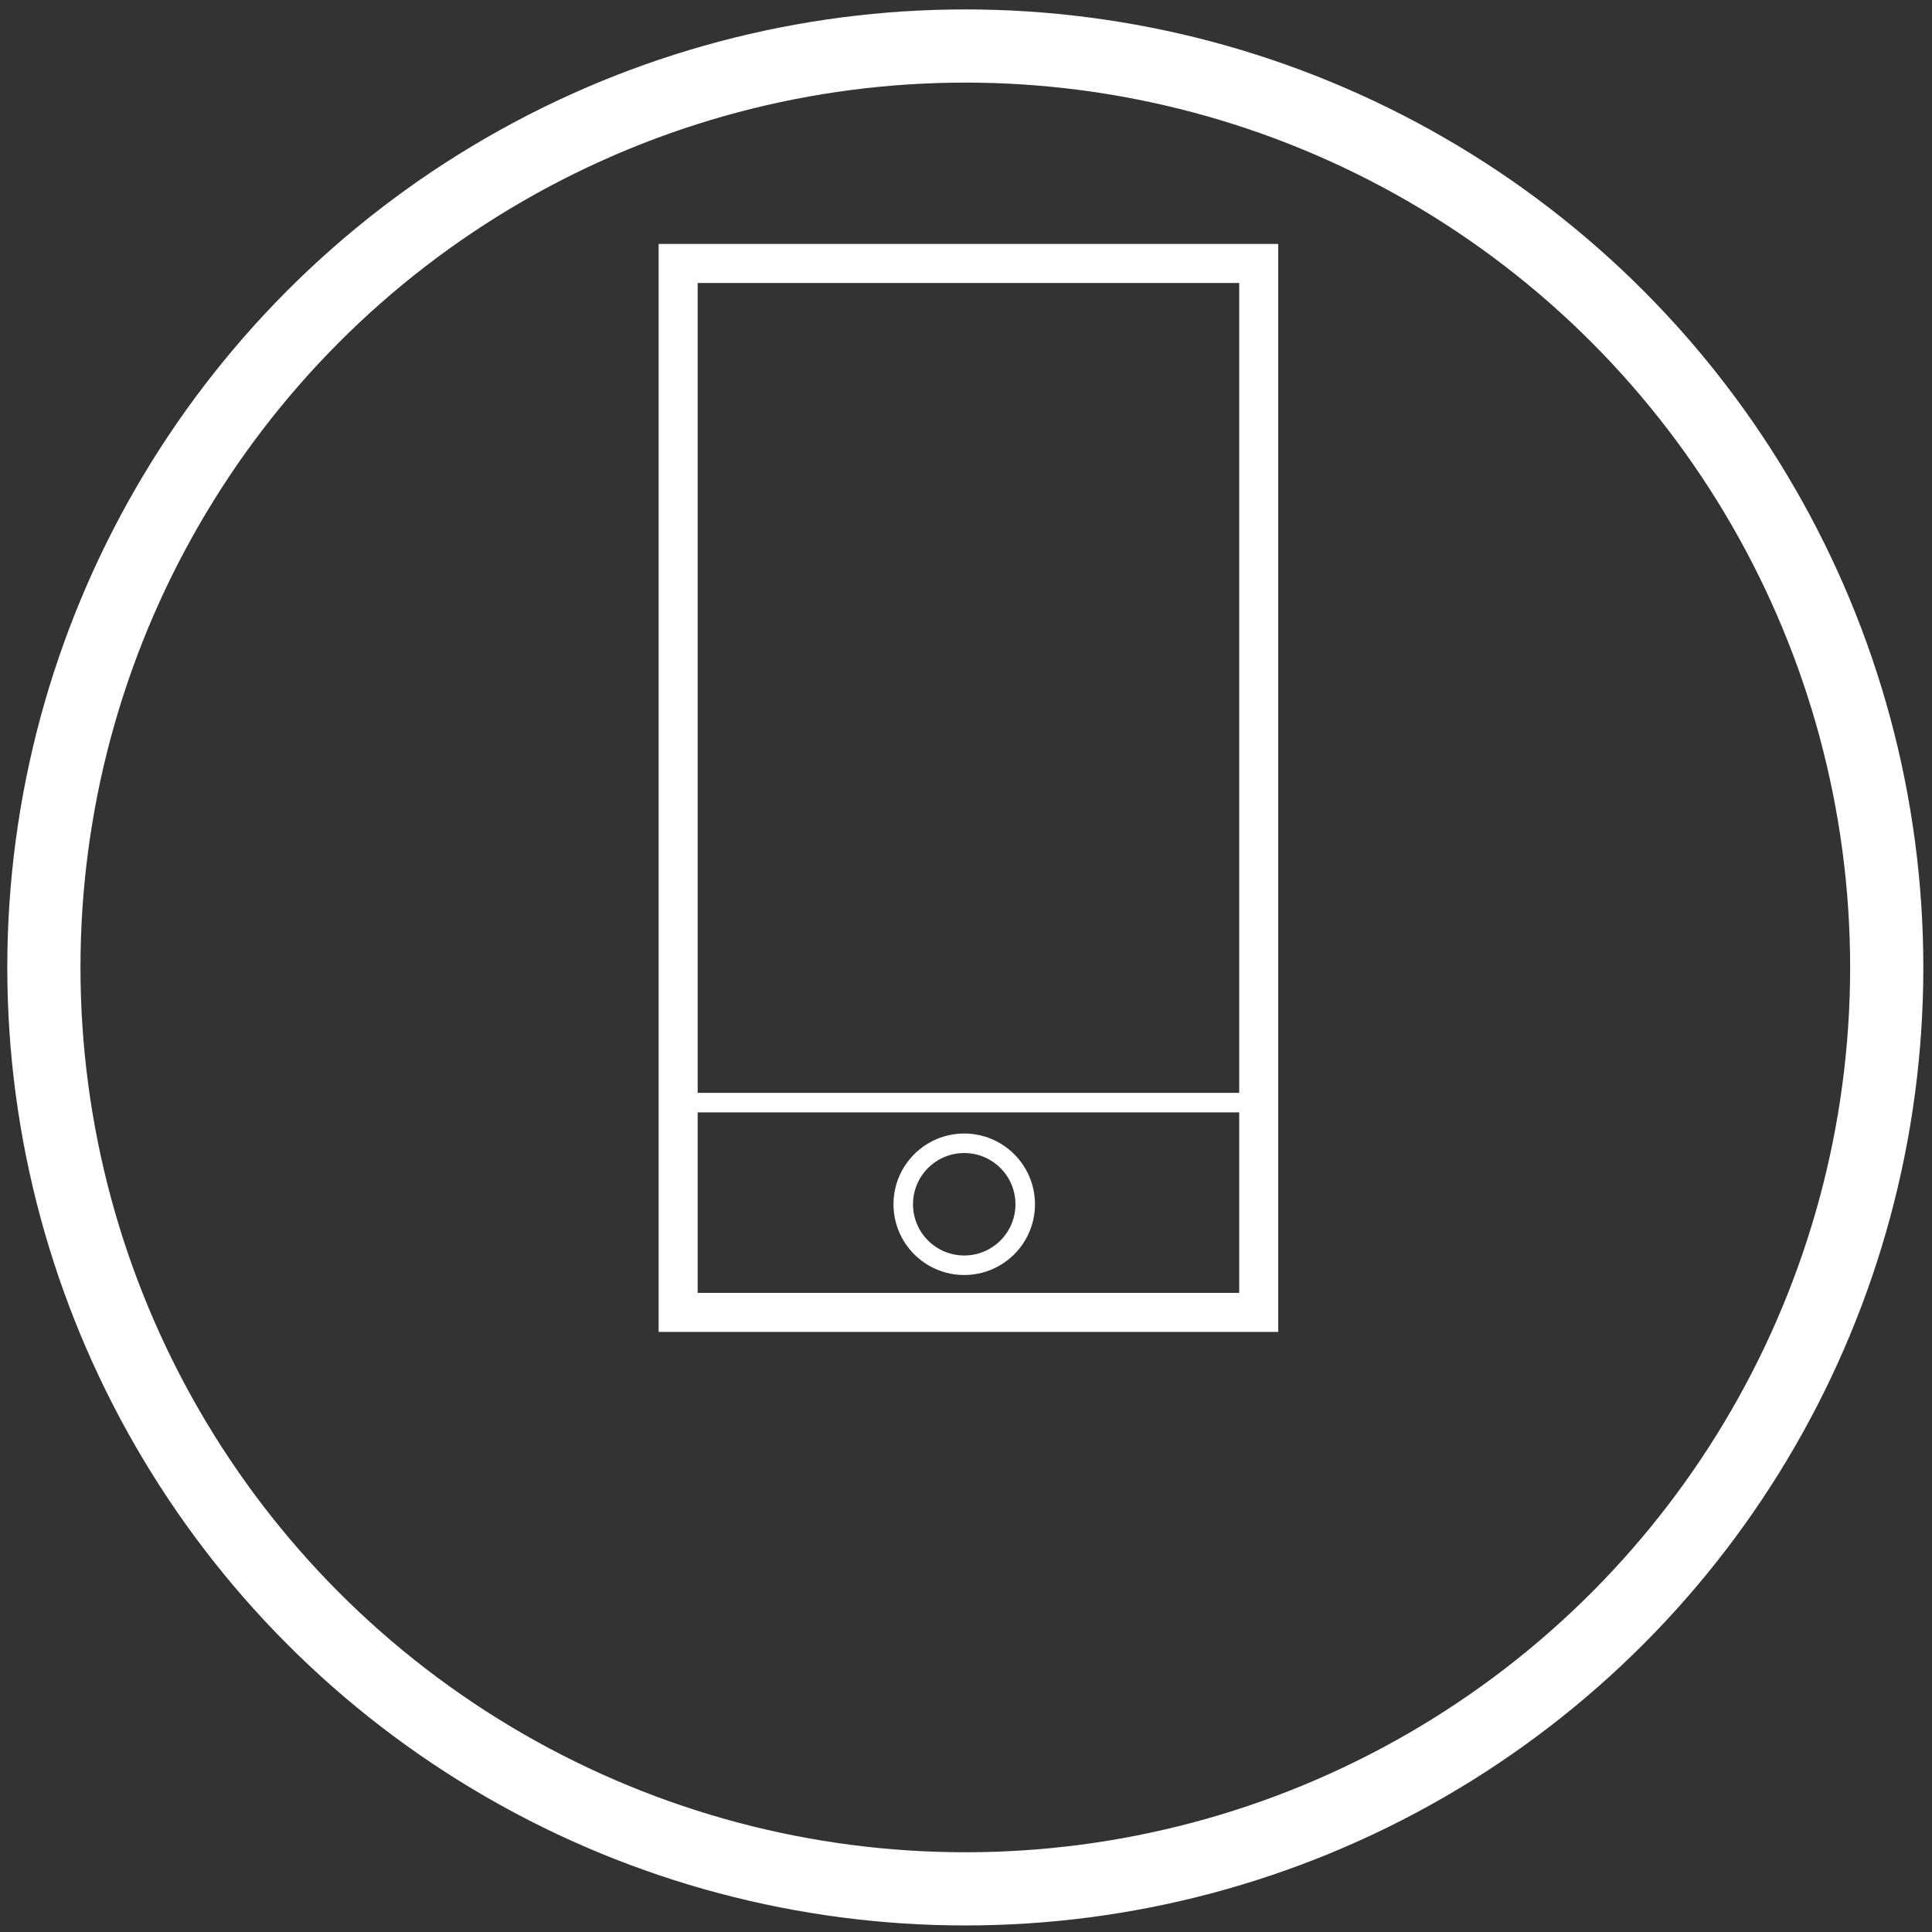 <?xml version="1.0" encoding="utf-8"?>
<!-- Generator: Adobe Illustrator 16.0.3, SVG Export Plug-In . SVG Version: 6.00 Build 0)  -->
<!DOCTYPE svg PUBLIC "-//W3C//DTD SVG 1.1//EN" "http://www.w3.org/Graphics/SVG/1.1/DTD/svg11.dtd">
<svg version="1.1" id="Layer_1" xmlns="http://www.w3.org/2000/svg" xmlns:xlink="http://www.w3.org/1999/xlink" x="0px" y="0px"
	 width="150px" height="150px" viewBox="0 0 396 396" enable-background="new 0 0 396 396" xml:space="preserve">
<rect x="0" y="0" width="396" height="396" fill="#333333" stroke="none"/>
<circle fill="none" stroke="#FFFFFF" stroke-width="15" stroke-miterlimit="10" cx="197.858" cy="198.294" r="188.863"/>
<rect x="139" y="54" fill="none" stroke="#FFFFFF" stroke-width="8" stroke-miterlimit="10" width="119" height="215"/>
<circle fill="none" stroke="#FFFFFF" stroke-width="4" stroke-miterlimit="10" cx="197.638" cy="246.837" r="12.5"/>
<line fill="none" stroke="#FFFFFF" stroke-width="4" stroke-miterlimit="10" x1="139" y1="226" x2="258" y2="226"/>
</svg>
